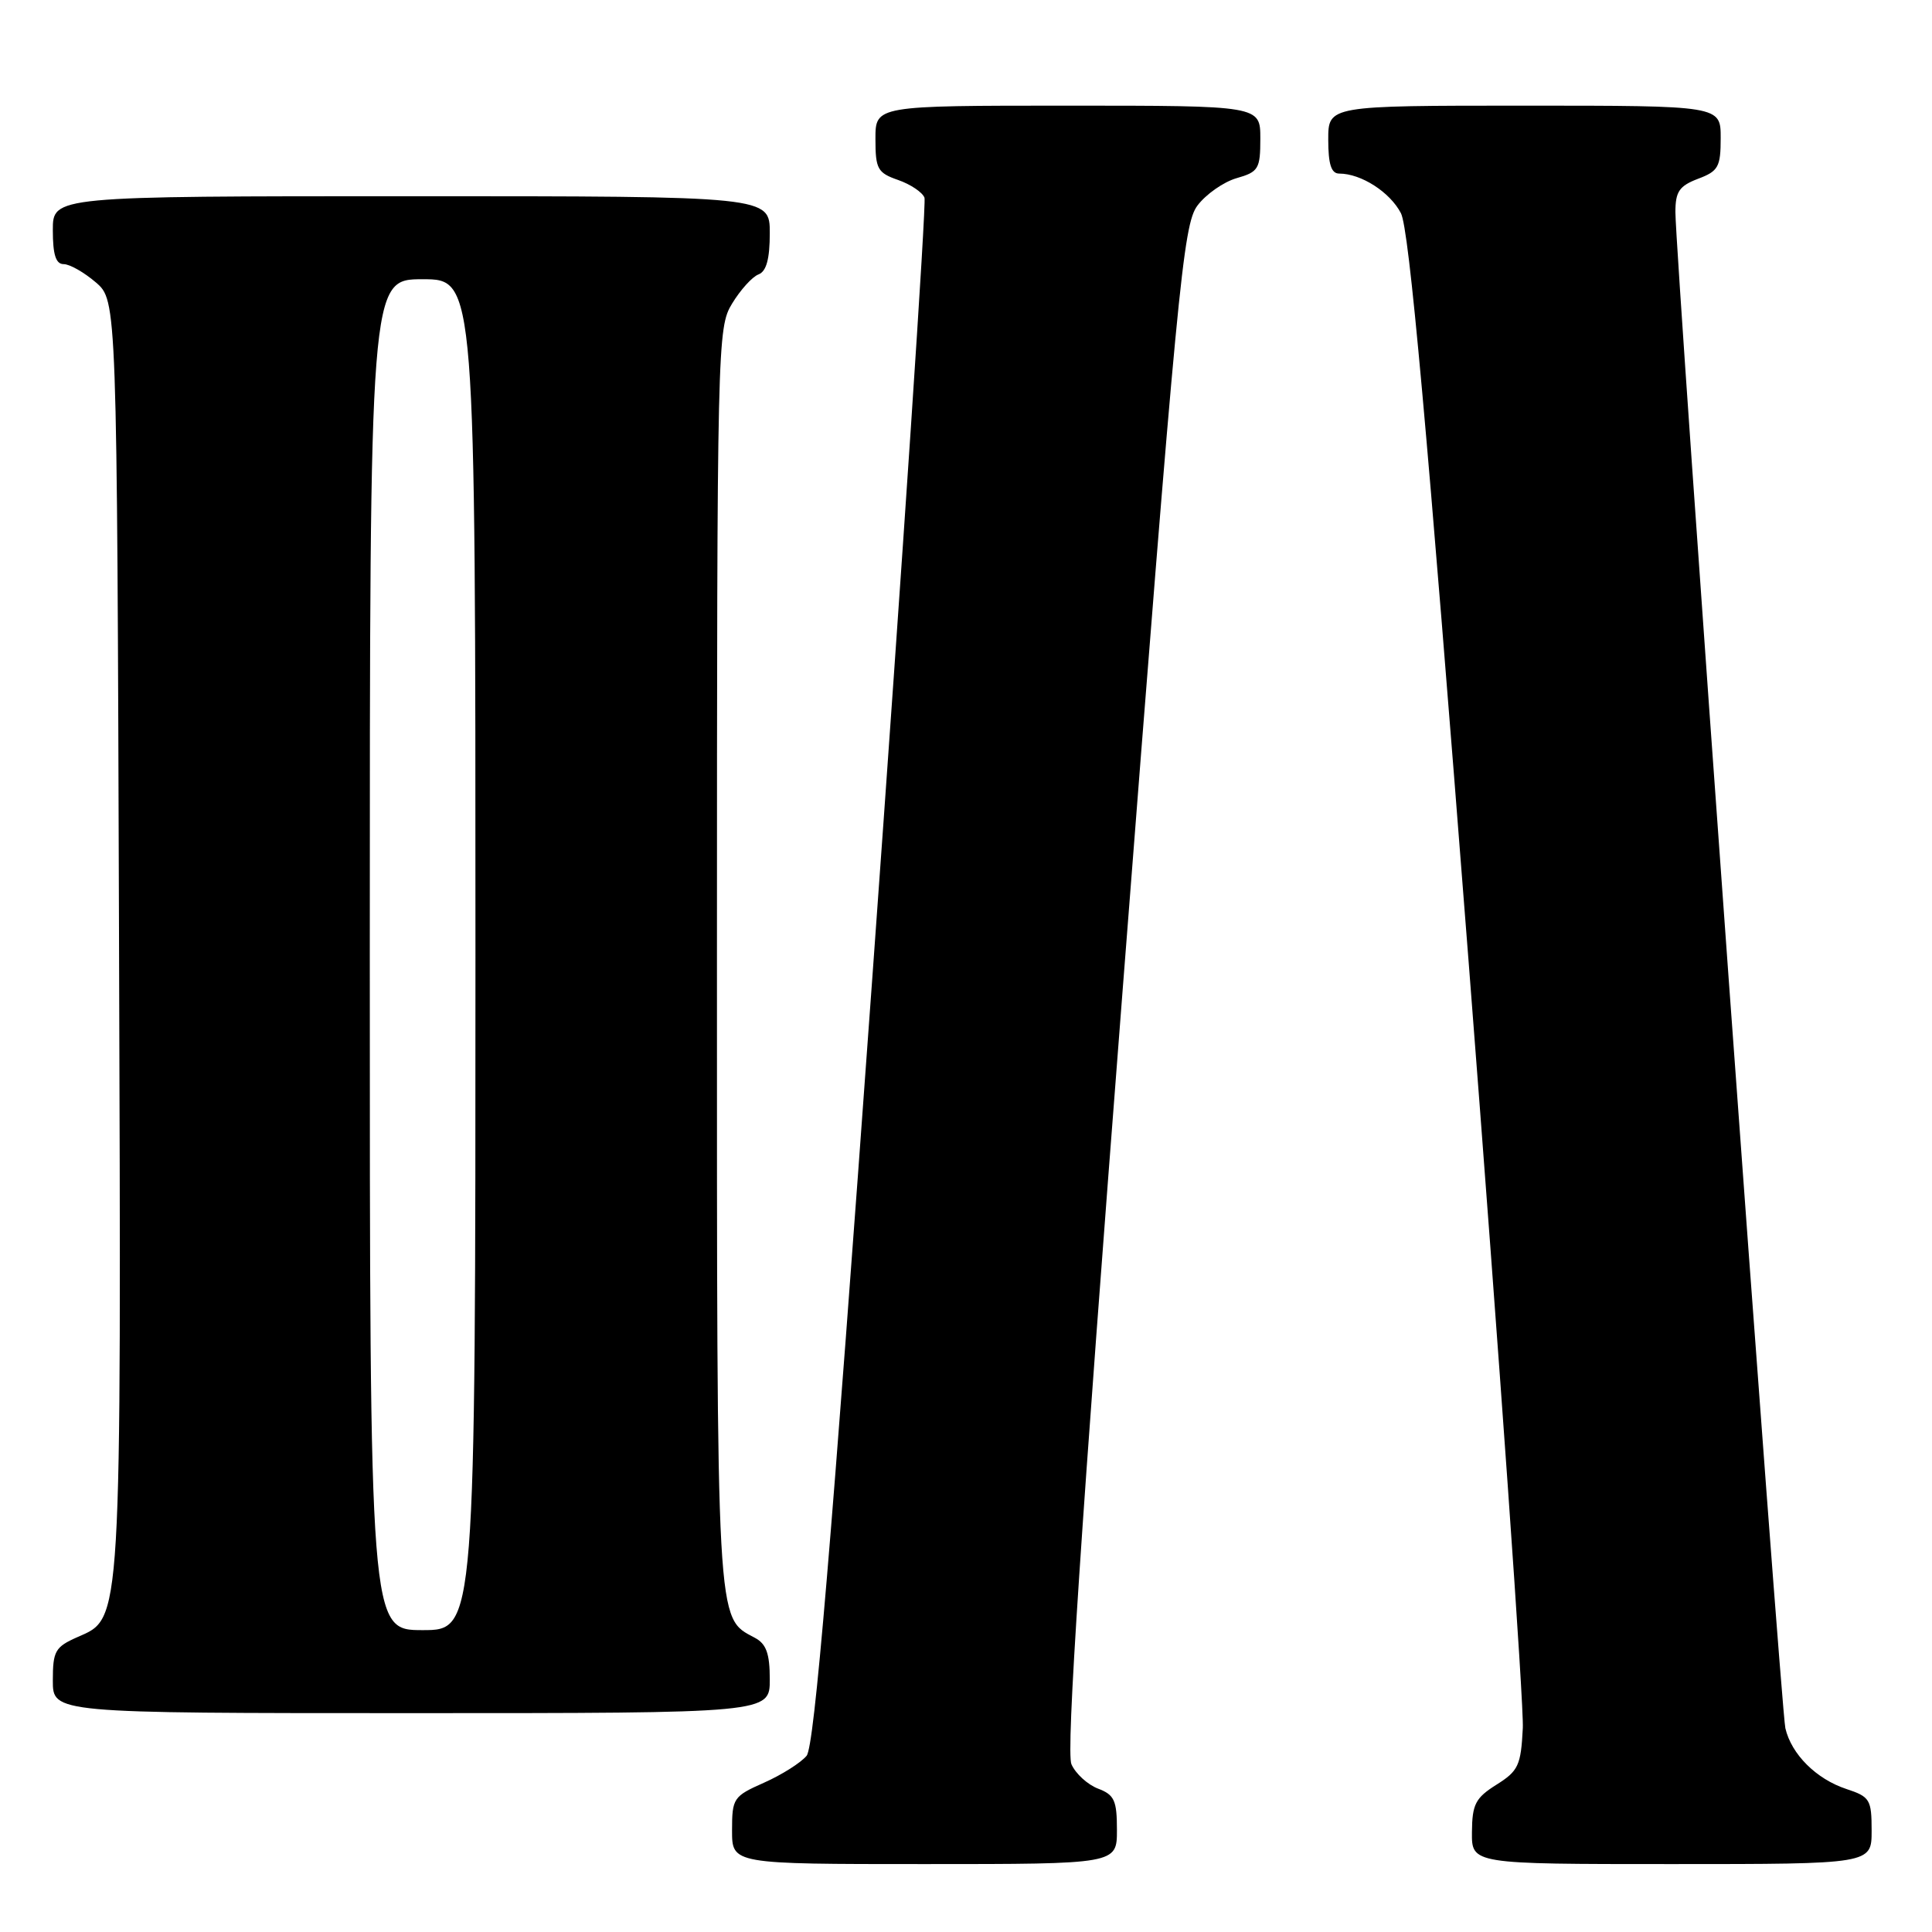 <?xml version="1.0" encoding="UTF-8" standalone="no"?>
<!DOCTYPE svg PUBLIC "-//W3C//DTD SVG 1.1//EN" "http://www.w3.org/Graphics/SVG/1.1/DTD/svg11.dtd" >
<svg xmlns="http://www.w3.org/2000/svg" xmlns:xlink="http://www.w3.org/1999/xlink" version="1.1" viewBox="0 0 256 256">
 <g >
 <path fill="currentColor"
d=" M 148.00 242.48 C 148.00 238.56 147.66 237.82 145.49 237.00 C 144.11 236.47 142.52 235.02 141.97 233.77 C 141.25 232.14 143.17 203.15 148.79 130.75 C 156.02 37.67 156.77 29.78 158.66 27.25 C 159.78 25.75 162.12 24.11 163.85 23.61 C 166.76 22.78 167.00 22.38 167.00 18.36 C 167.00 14.00 167.00 14.00 141.50 14.00 C 116.00 14.00 116.00 14.00 116.00 18.40 C 116.00 22.40 116.28 22.90 119.01 23.85 C 120.67 24.43 122.24 25.49 122.50 26.20 C 122.76 26.92 119.66 73.28 115.61 129.24 C 110.10 205.52 107.91 231.40 106.88 232.65 C 106.12 233.57 103.59 235.17 101.25 236.21 C 97.17 238.02 97.00 238.27 97.00 242.55 C 97.00 247.00 97.00 247.00 122.50 247.00 C 148.00 247.00 148.00 247.00 148.00 242.48 Z  M 248.00 242.58 C 248.00 238.45 247.78 238.08 244.65 237.05 C 240.66 235.73 237.37 232.45 236.57 229.00 C 235.97 226.38 222.00 33.82 222.00 28.11 C 222.00 25.38 222.51 24.64 225.00 23.69 C 227.69 22.68 228.00 22.12 228.00 18.28 C 228.00 14.00 228.00 14.00 202.00 14.00 C 176.00 14.00 176.00 14.00 176.00 18.50 C 176.00 21.77 176.40 23.00 177.45 23.00 C 180.36 23.00 184.18 25.46 185.63 28.25 C 186.72 30.36 189.07 56.31 194.59 127.31 C 198.70 180.21 201.94 225.97 201.78 228.98 C 201.53 233.94 201.19 234.66 198.29 236.48 C 195.51 238.23 195.07 239.07 195.04 242.75 C 195.00 247.00 195.00 247.00 221.50 247.00 C 248.00 247.00 248.00 247.00 248.00 242.58 Z  M 102.00 222.54 C 102.00 219.10 101.54 217.82 100.01 217.01 C 94.88 214.26 95.00 216.38 95.00 126.80 C 95.01 45.24 95.05 43.43 97.01 40.22 C 98.11 38.41 99.68 36.67 100.51 36.36 C 101.55 35.96 102.00 34.31 102.00 30.89 C 102.00 26.00 102.00 26.00 54.50 26.00 C 7.00 26.00 7.00 26.00 7.00 30.50 C 7.00 33.76 7.40 35.00 8.44 35.00 C 9.24 35.00 11.15 36.09 12.69 37.41 C 15.50 39.83 15.50 39.83 15.77 123.77 C 16.07 216.19 16.18 214.32 10.25 216.93 C 7.31 218.23 7.00 218.77 7.00 222.68 C 7.00 227.00 7.00 227.00 54.50 227.00 C 102.00 227.00 102.00 227.00 102.00 222.54 Z  M 49.00 126.50 C 49.00 37.00 49.00 37.00 56.00 37.00 C 63.00 37.00 63.00 37.00 63.00 126.50 C 63.00 216.00 63.00 216.00 56.00 216.00 C 49.00 216.00 49.00 216.00 49.00 126.50 Z "/>
</g>
</svg>